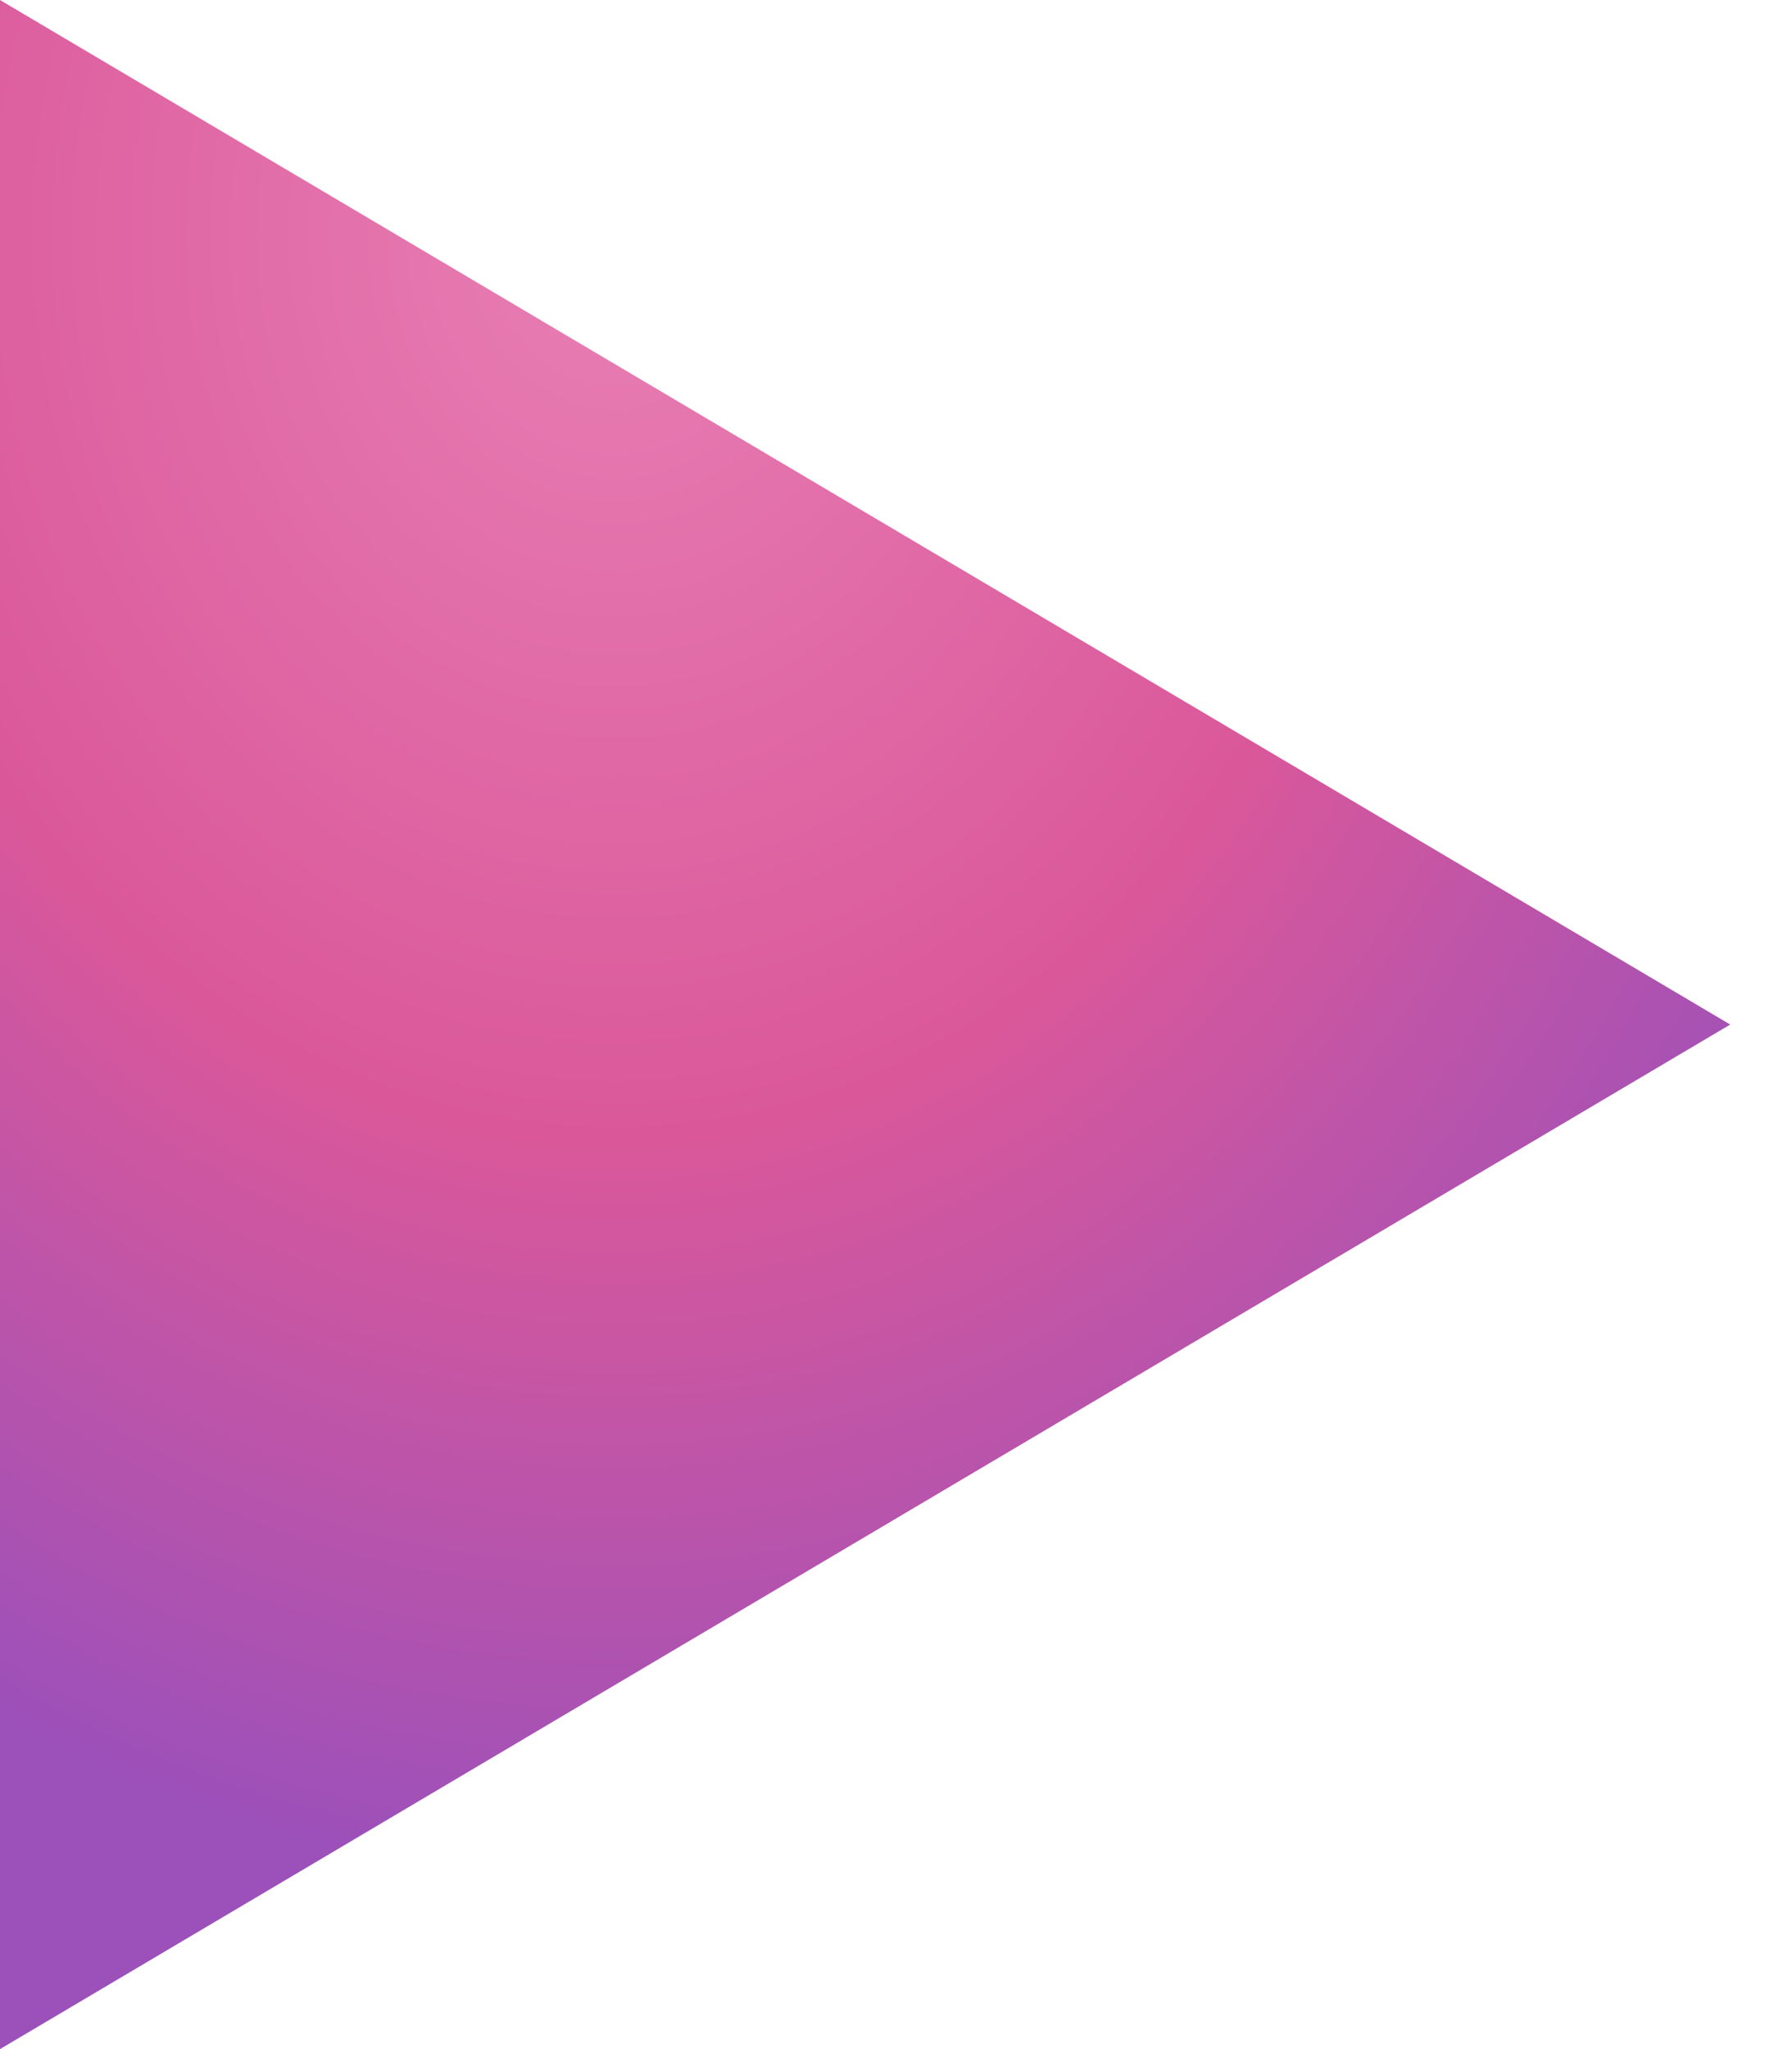 <svg width="21" height="24" viewBox="0 0 21 24" xmlns="http://www.w3.org/2000/svg"><defs><radialGradient cx="35.581%" cy="11.348%" fx="35.581%" fy="11.348%" r="81.257%" id="a"><stop stop-color="#E87FB4" offset="0%"/><stop stop-color="#DA589A" offset="54.422%"/><stop stop-color="#9B50BA" offset="100%"/></radialGradient></defs><path d="M0 0l20.276 12L0 24" fill="url(#a)" fill-rule="evenodd"/></svg>